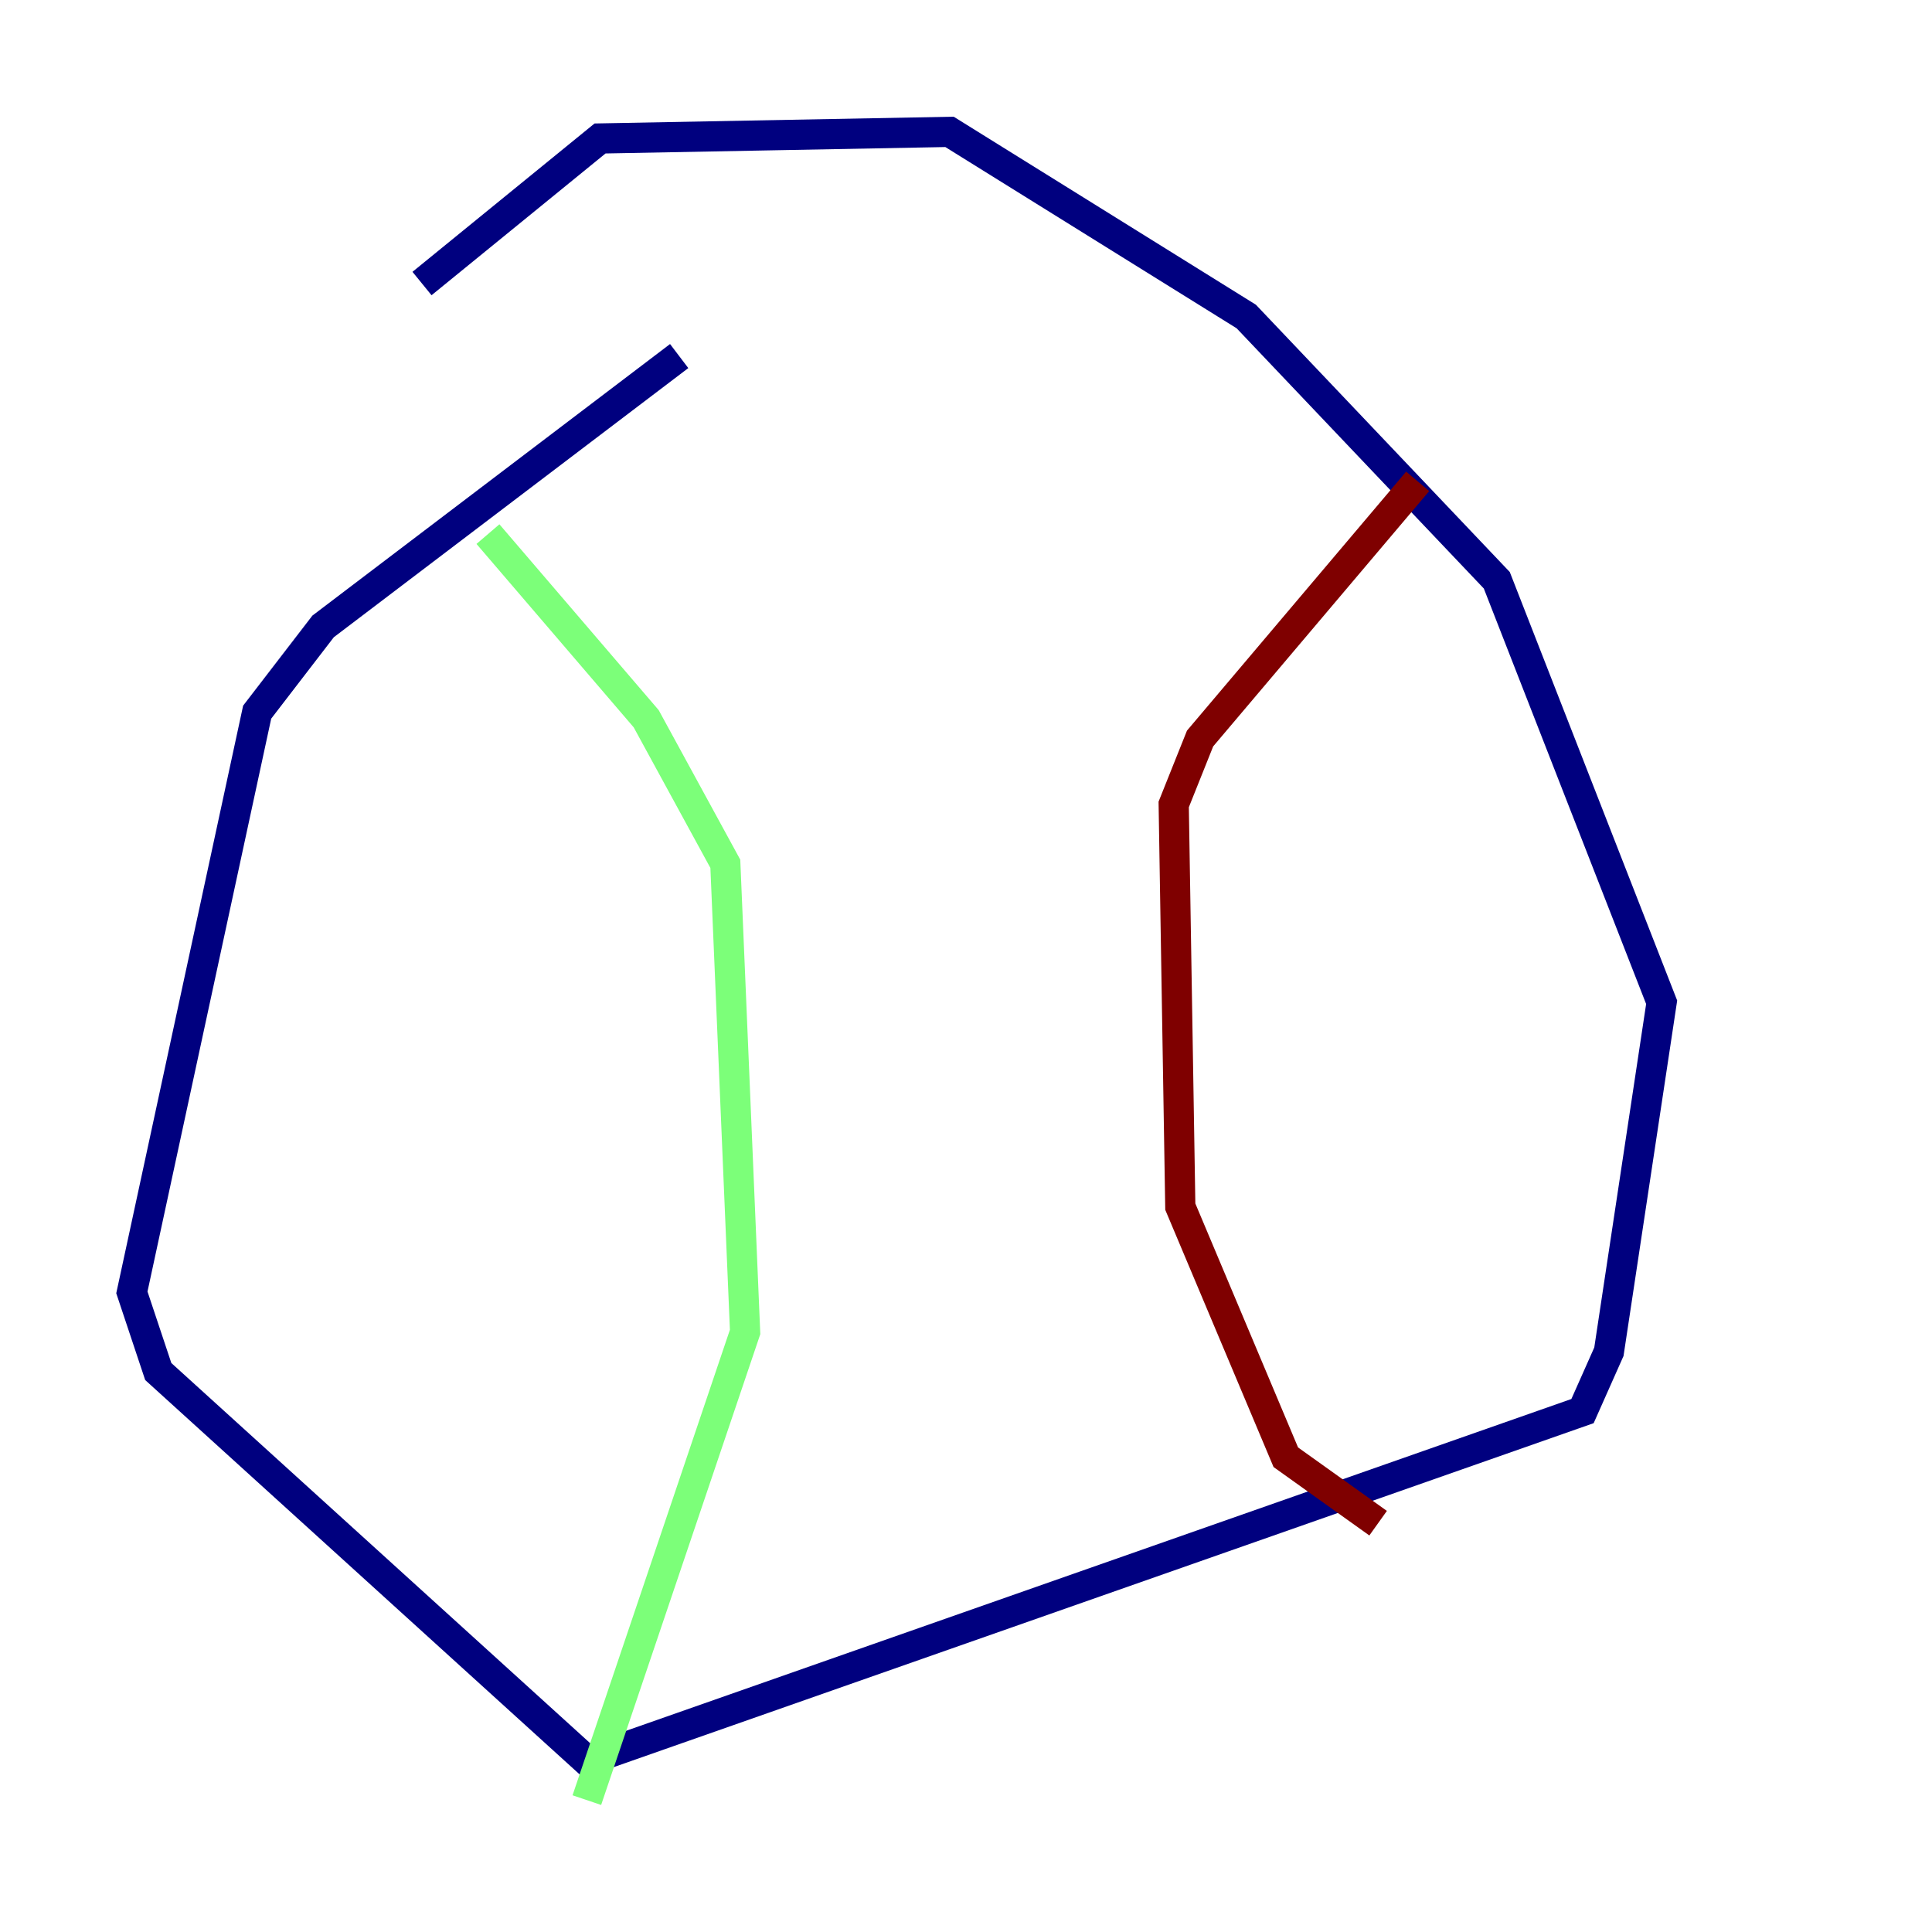 <?xml version="1.0" encoding="utf-8" ?>
<svg baseProfile="tiny" height="128" version="1.2" viewBox="0,0,128,128" width="128" xmlns="http://www.w3.org/2000/svg" xmlns:ev="http://www.w3.org/2001/xml-events" xmlns:xlink="http://www.w3.org/1999/xlink"><defs /><polyline fill="none" points="44.997,23.59 21.406,41.502 17.038,47.181 8.737,85.625 10.485,90.867 38.88,116.642 104.846,93.488 106.594,89.556 110.089,66.403 99.167,38.444 82.567,20.969 62.908,8.737 39.754,9.174 27.959,18.785" stroke="#00007f" stroke-width="2" /><polyline fill="none" points="32.328,35.386 42.812,47.618 48.055,57.229 49.365,88.246 38.88,119.263" stroke="#7cff79" stroke-width="2" /><polyline fill="none" points="93.925,31.891 79.508,48.928 77.761,53.297 78.198,79.945 85.188,96.546 91.304,100.915" stroke="#7f0000" stroke-width="2" /></svg>
